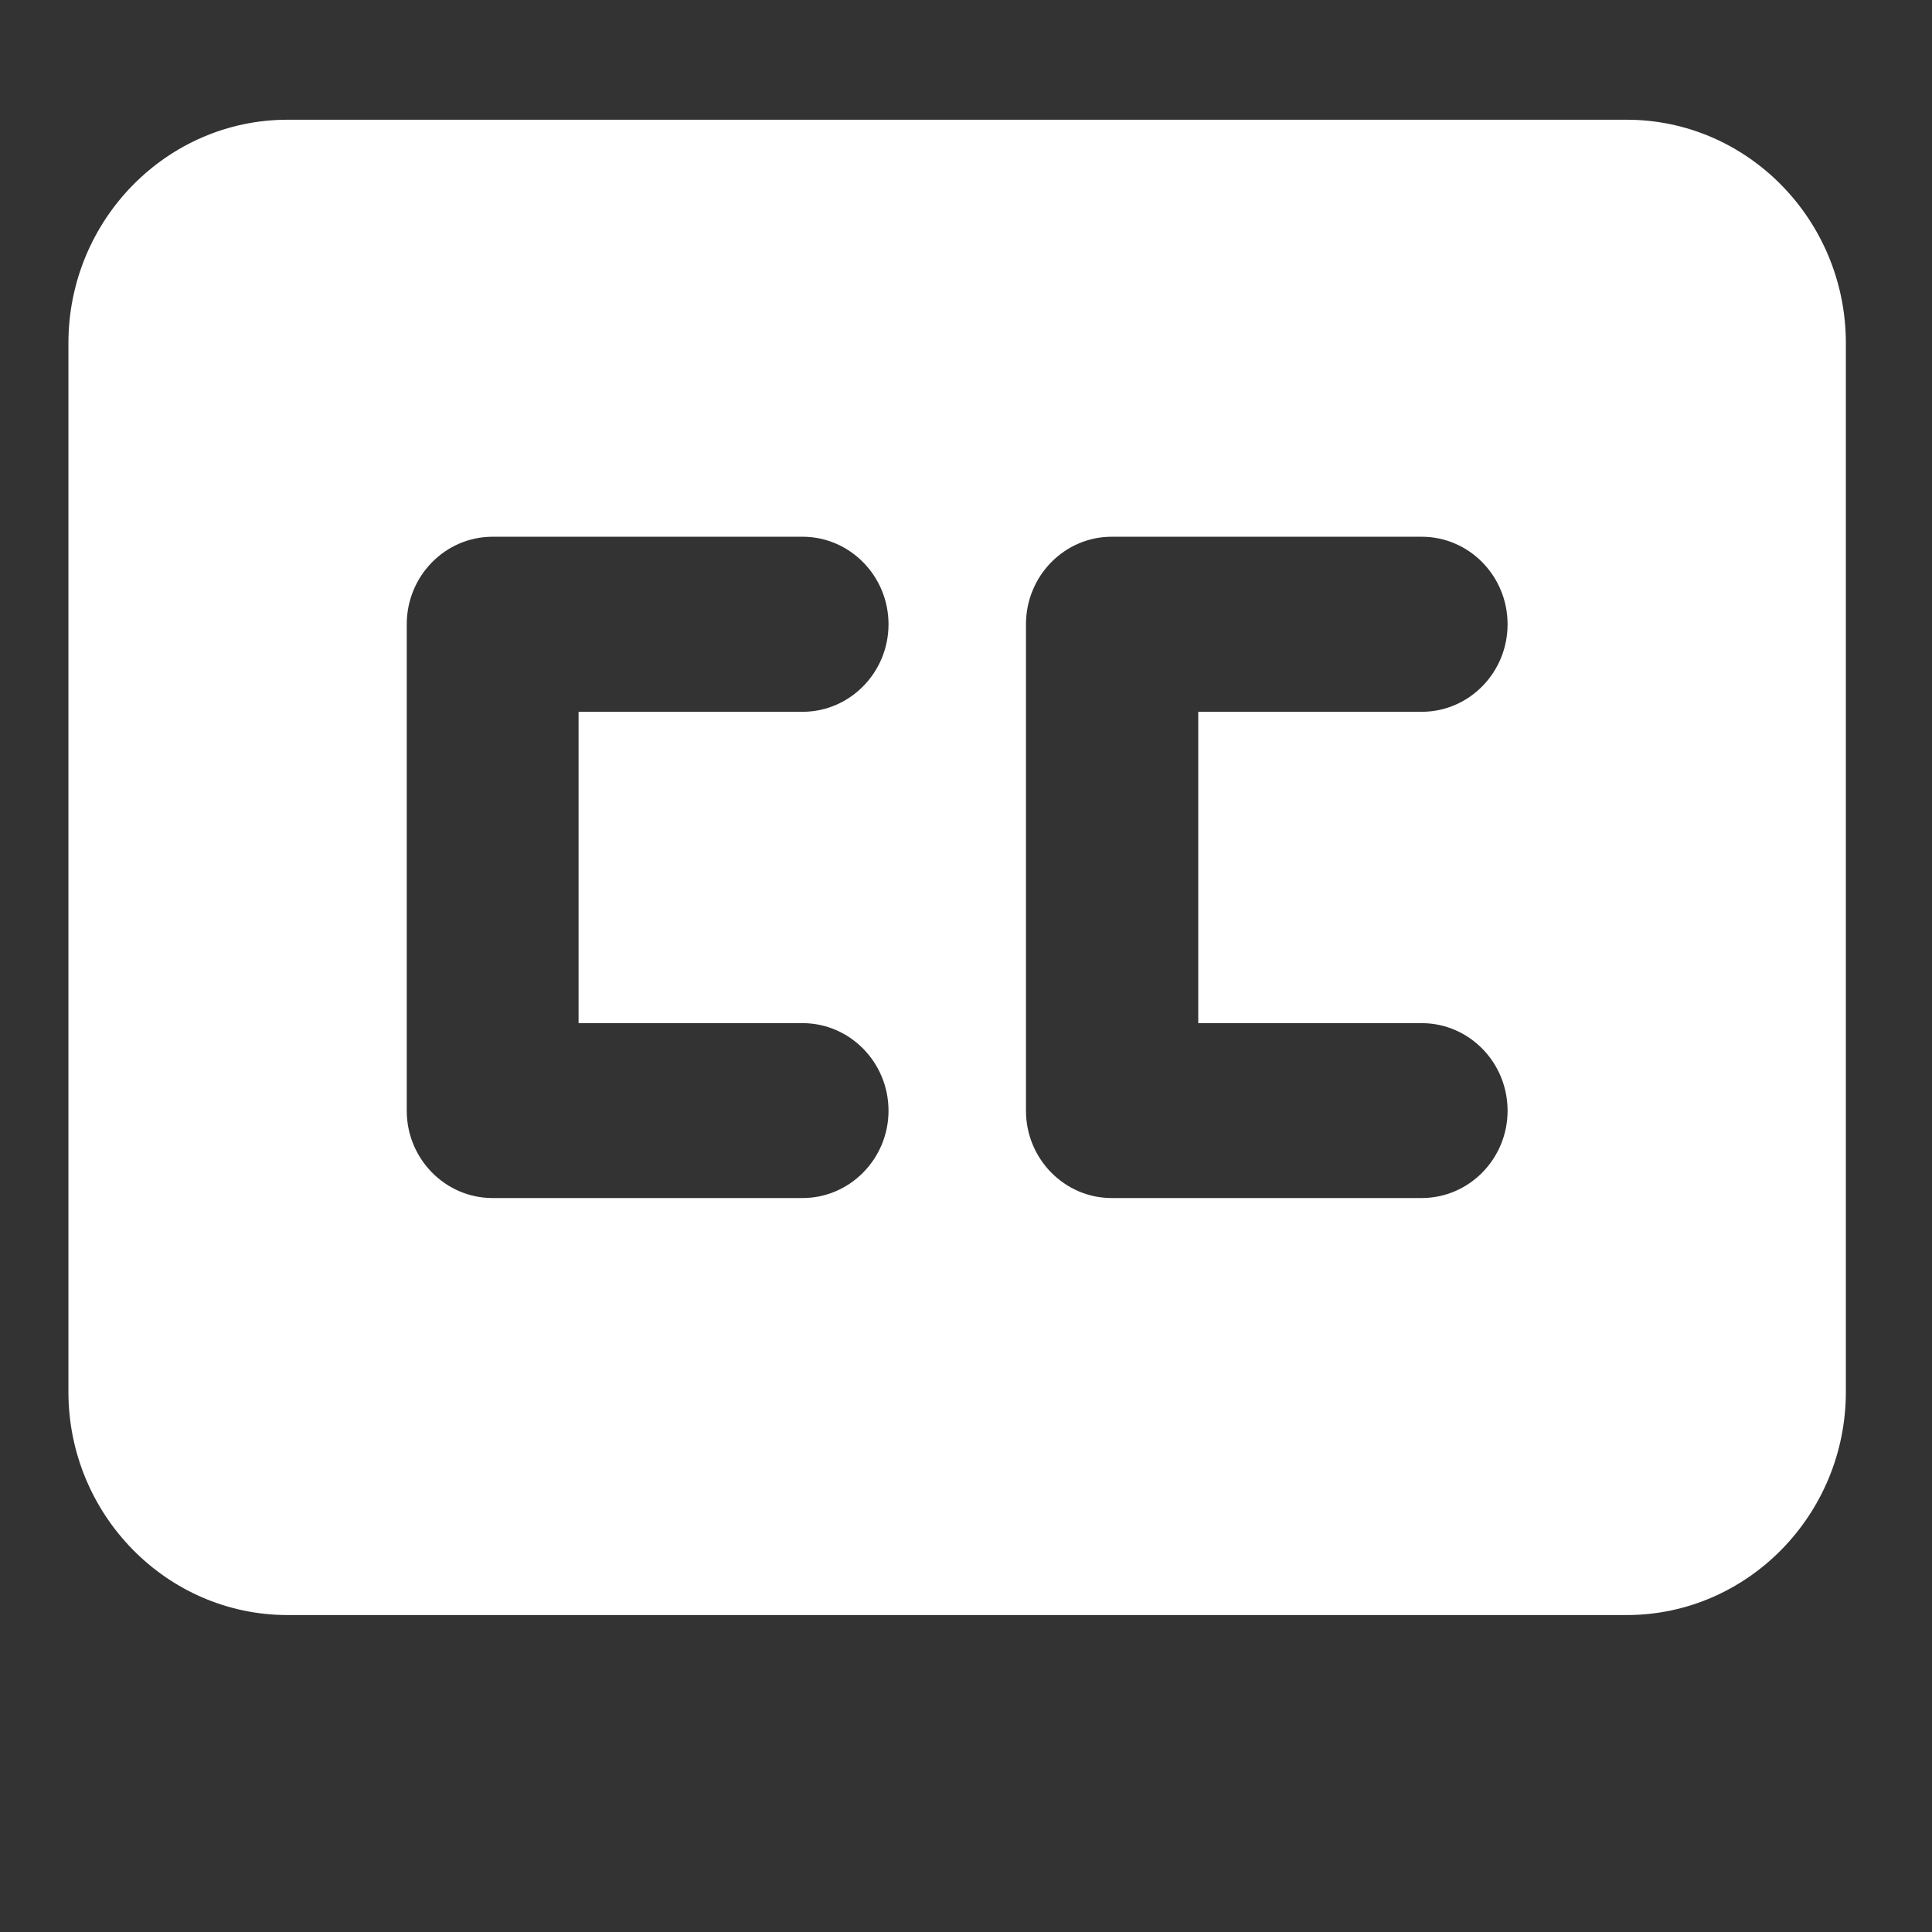 <svg xmlns="http://www.w3.org/2000/svg" xmlns:xlink="http://www.w3.org/1999/xlink" width="55" zoomAndPan="magnify" viewBox="0 0 37.5 37.5" height="55" preserveAspectRatio="xMidYMid meet" version="1.0"><rect x="0" y="0" width="37.5" height="37.5" fill="#333333" stroke="none"/><defs><clipPath id="id1"><path d="M 1.328 2.211 L 35.828 2.211 L 35.828 31.461 L 1.328 31.461 Z M 1.328 2.211 " clip-rule="nonzero"/></clipPath></defs><g clip-path="url(#id1)"><path fill="rgb(100%, 100%, 100%)" d="M 5.582 31.348 L 31.574 31.348 C 33.918 31.348 35.828 29.402 35.828 27.016 L 35.828 6.66 C 35.828 4.27 33.918 2.324 31.574 2.324 L 5.582 2.324 C 3.238 2.324 1.328 4.27 1.328 6.66 L 1.328 27.016 C 1.328 29.402 3.238 31.348 5.582 31.348 Z M 27.594 19.859 C 28.516 19.859 29.262 20.621 29.262 21.559 C 29.262 22.492 28.516 23.254 27.594 23.254 L 21.578 23.254 C 20.66 23.254 19.914 22.492 19.914 21.559 L 19.914 12.117 C 19.914 11.18 20.66 10.418 21.578 10.418 L 27.594 10.418 C 28.516 10.418 29.262 11.18 29.262 12.117 C 29.262 13.055 28.516 13.816 27.594 13.816 L 23.258 13.816 L 23.258 19.859 Z M 7.895 12.117 C 7.895 11.18 8.641 10.418 9.562 10.418 L 15.578 10.418 C 16.496 10.418 17.246 11.18 17.246 12.117 C 17.246 13.055 16.496 13.816 15.578 13.816 L 11.23 13.816 L 11.23 19.859 L 15.578 19.859 C 16.496 19.859 17.246 20.621 17.246 21.559 C 17.246 22.492 16.496 23.254 15.578 23.254 L 9.562 23.254 C 8.641 23.254 7.895 22.492 7.895 21.559 Z M 7.895 12.117 " fill-opacity="1" fill-rule="nonzero"/></g></svg>